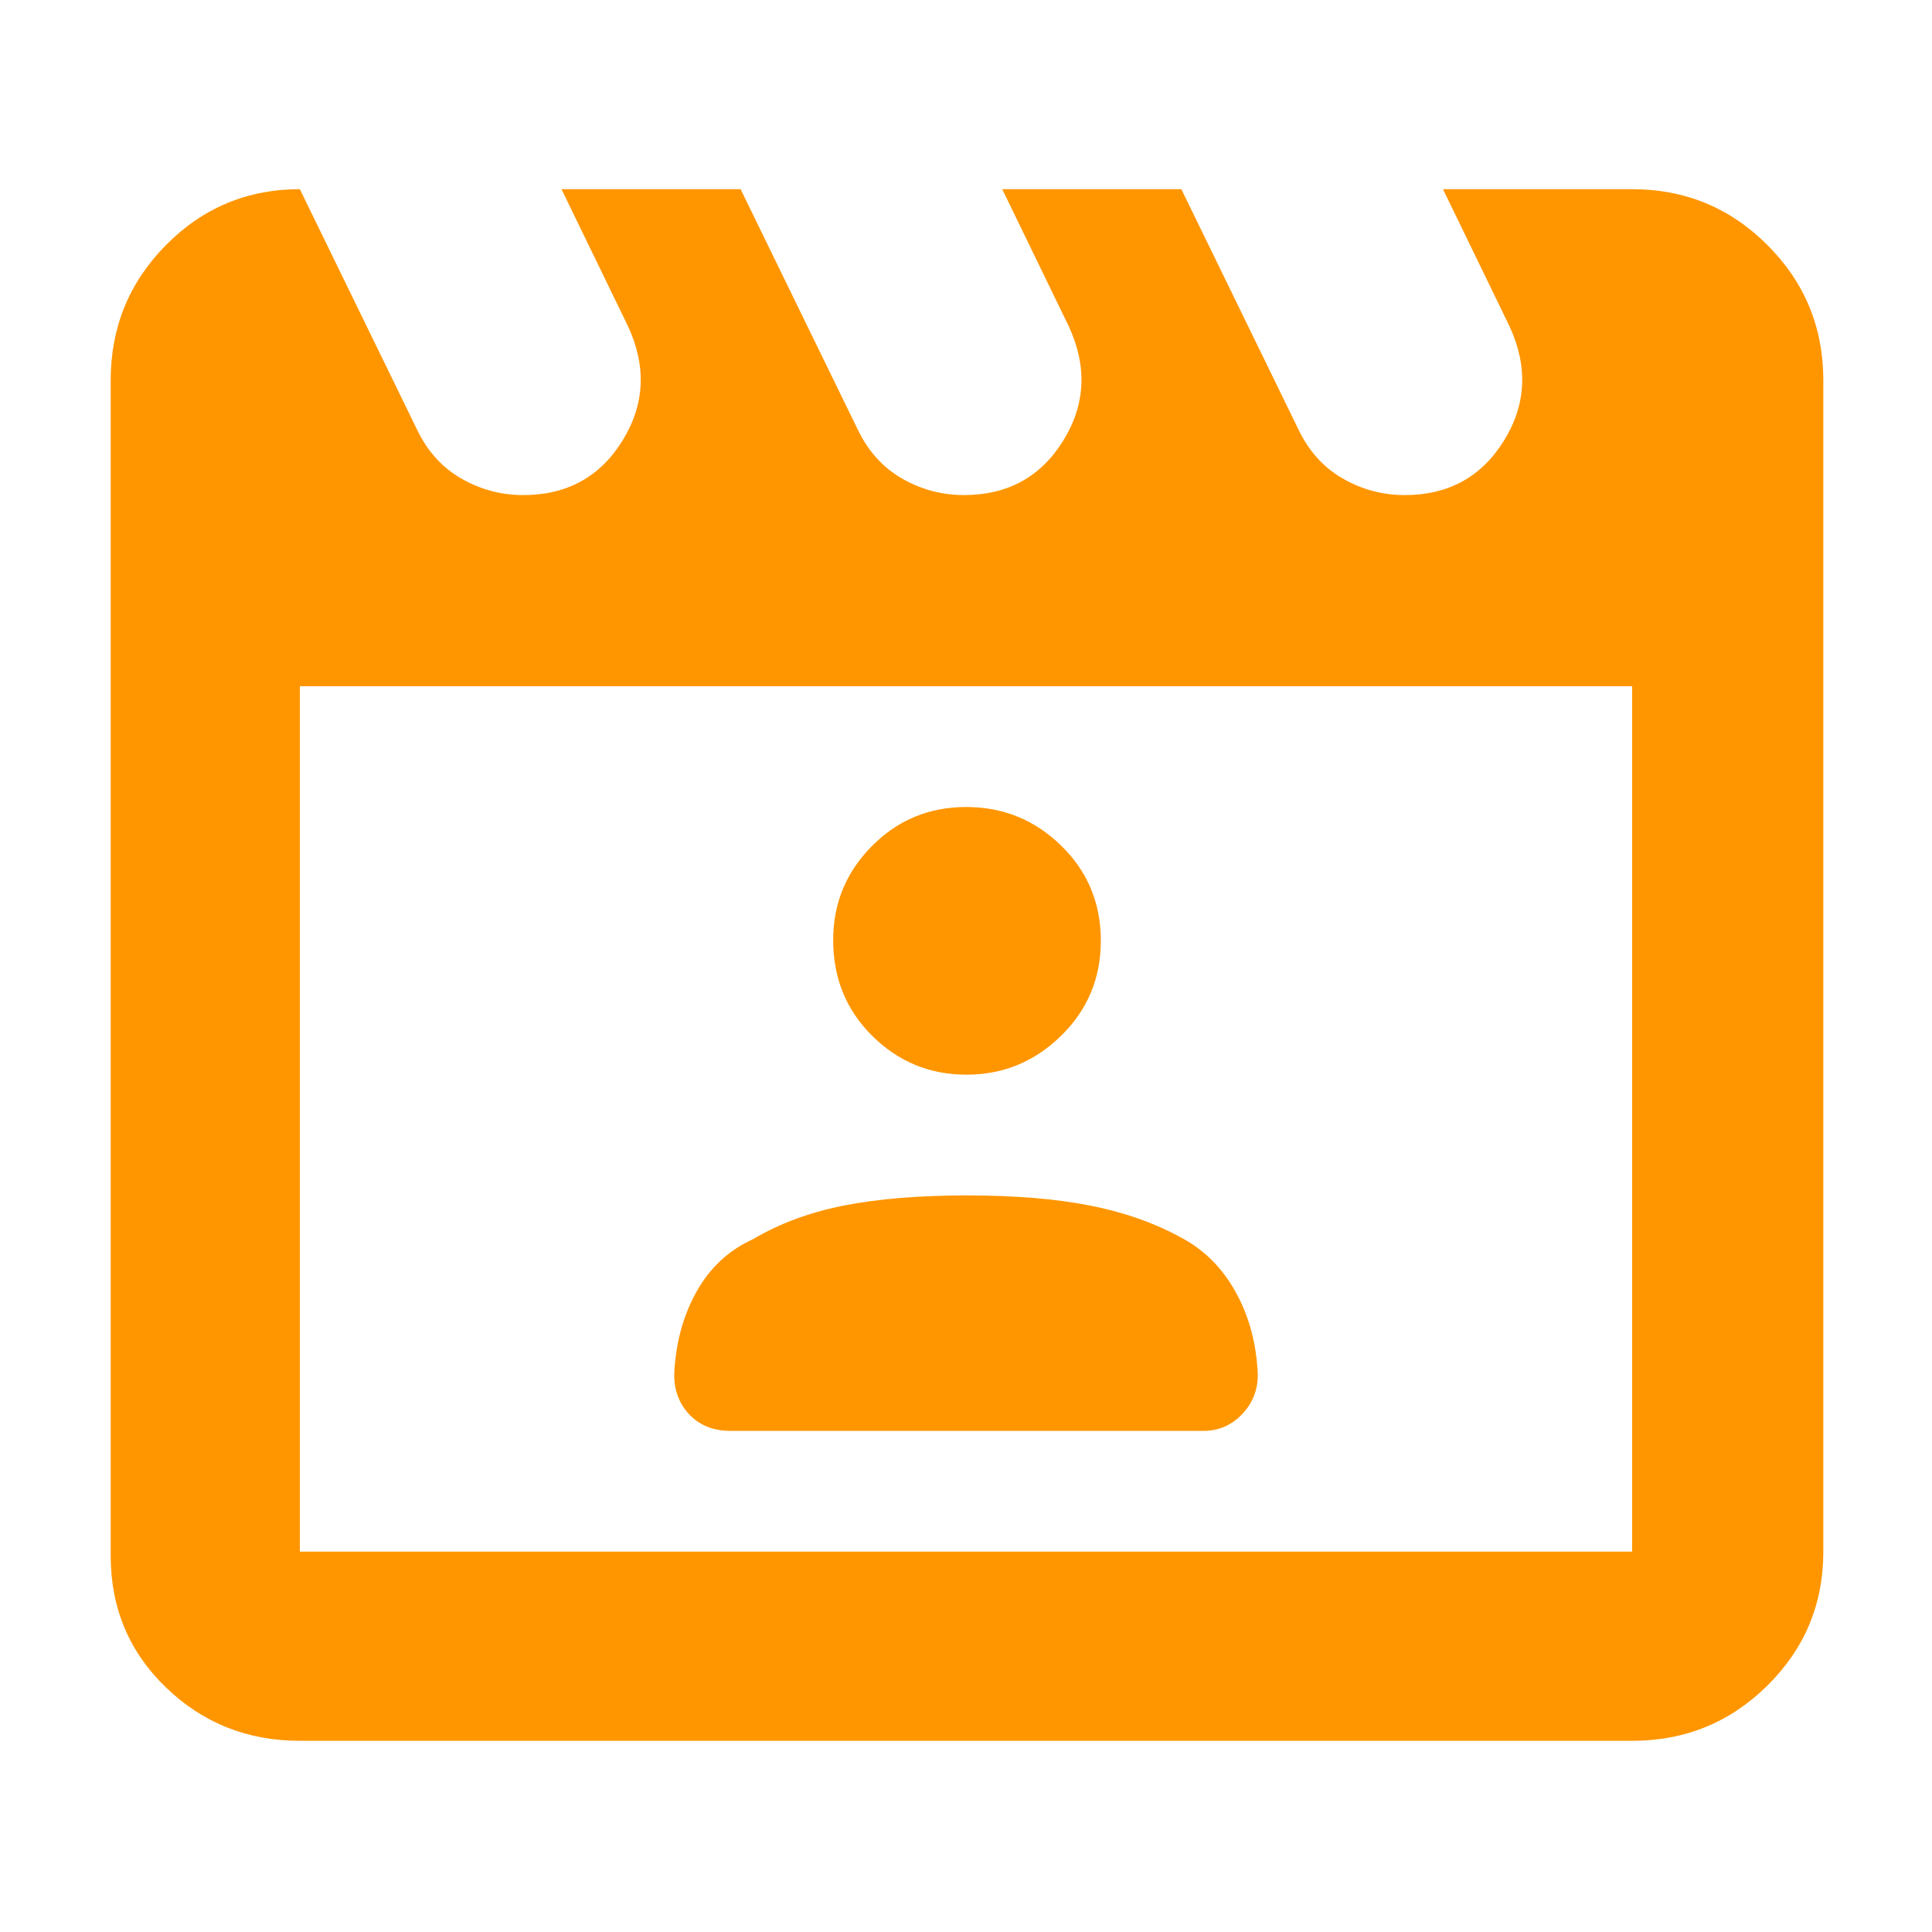 <svg xmlns="http://www.w3.org/2000/svg" height="48" viewBox="0 -960 960 960" width="48"><path fill="rgb(255, 150, 0)" d="m149-866 58 119q7.73 16.4 22.08 24.7Q243.44-714 260-714q32.5 0 49.25-26.96T312-798l-33-68h89l58 119q7.73 16.4 22.08 24.7Q462.44-714 479-714q32.5 0 49.25-26.96T531-798l-33-68h89l58 119q7.73 16.4 22.08 24.7Q681.44-714 698-714q32.5 0 49.25-26.96T750-798l-33-68h94q39.46 0 67.23 27.77Q906-810.46 906-771v582q0 39.05-27.77 66.53Q850.46-95 811-95H149q-39.05 0-66.53-26.5Q55-148 55-187v-584q0-39.46 27.47-67.23Q109.95-866 149-866Zm0 247v430h662v-430H149Zm0 0v430-430Zm214 370h235q11.17 0 19.09-8.19Q625-265.38 625-277q-1-23-11-41t-27-27q-20-11-45.5-16t-61-5q-35.5 0-61 5t-45.4 16.77Q356-336 346-318t-11 41q0 12.06 7.7 20.03Q350.4-249 363-249Zm117.21-177q27.31 0 47.05-19.33Q547-464.65 547-492.59q0-27.94-19.66-47.17Q507.68-559 480.08-559q-27.6 0-46.84 19.41Q414-520.17 414-492.91q0 28.43 19.45 47.67Q452.9-426 480.21-426Z"/></svg>